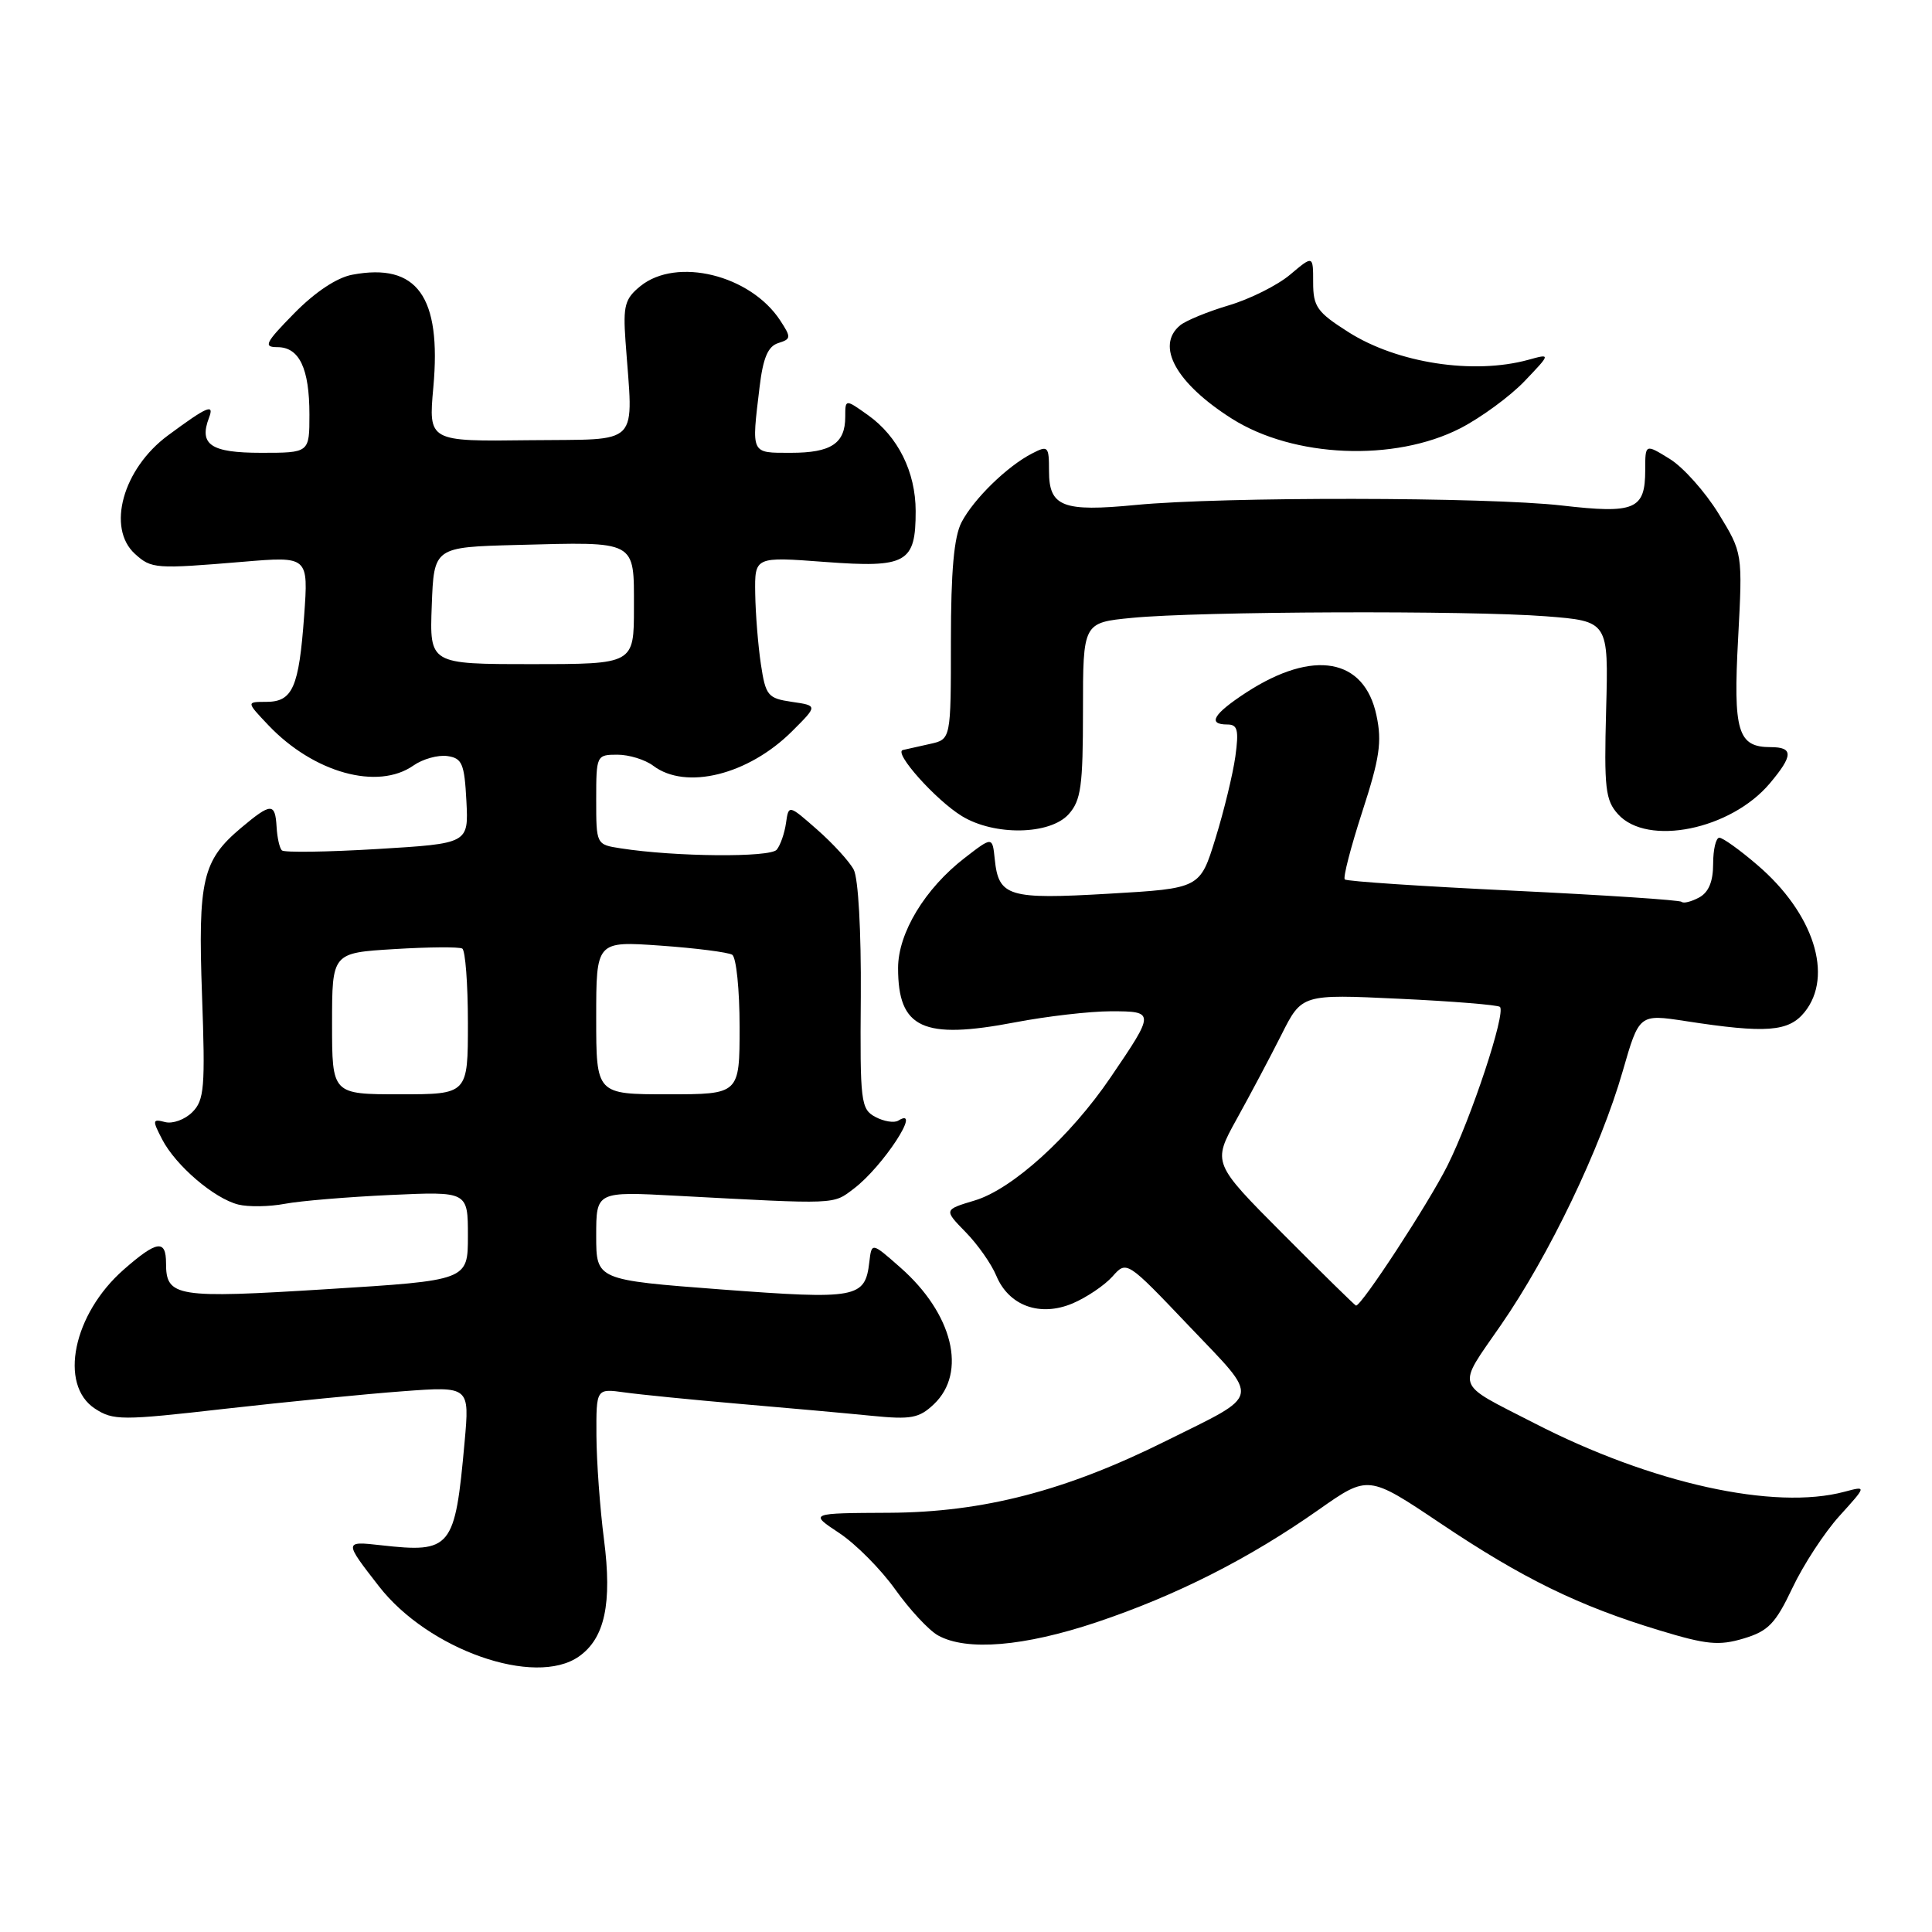 <?xml version="1.0" encoding="UTF-8" standalone="no"?>
<!DOCTYPE svg PUBLIC "-//W3C//DTD SVG 1.1//EN" "http://www.w3.org/Graphics/SVG/1.1/DTD/svg11.dtd" >
<svg xmlns="http://www.w3.org/2000/svg" xmlns:xlink="http://www.w3.org/1999/xlink" version="1.1" viewBox="0 0 256 256">
 <g >
 <path fill="currentColor"
d=" M 76.70 219.50 C 80.14 217.09 81.13 212.47 80.03 203.98 C 79.50 199.87 79.05 193.68 79.03 190.24 C 79.00 183.98 79.00 183.98 82.75 184.50 C 84.81 184.79 91.67 185.47 98.00 186.02 C 104.33 186.56 112.20 187.27 115.50 187.60 C 120.73 188.12 121.79 187.92 123.75 186.06 C 128.17 181.86 126.26 174.07 119.30 167.95 C 115.50 164.60 115.50 164.60 115.19 167.23 C 114.63 172.02 113.56 172.21 95.58 170.86 C 79.00 169.60 79.00 169.60 79.00 163.74 C 79.00 157.87 79.00 157.87 89.75 158.45 C 111.11 159.59 110.33 159.63 113.14 157.50 C 117.00 154.58 122.30 146.46 119.02 148.49 C 118.48 148.82 117.12 148.60 115.99 148.00 C 114.06 146.96 113.95 146.05 114.06 132.04 C 114.12 123.40 113.73 116.36 113.12 115.23 C 112.55 114.15 110.37 111.77 108.29 109.94 C 104.50 106.61 104.50 106.61 104.15 109.05 C 103.96 110.40 103.41 111.99 102.92 112.59 C 102.05 113.64 89.49 113.54 82.25 112.41 C 79.00 111.91 79.00 111.90 79.00 105.95 C 79.00 100.10 79.04 100.00 81.81 100.00 C 83.35 100.00 85.49 100.66 86.56 101.47 C 90.88 104.73 99.17 102.67 104.96 96.89 C 108.36 93.50 108.36 93.50 104.93 93.00 C 101.74 92.53 101.45 92.19 100.82 88.00 C 100.45 85.53 100.11 81.31 100.07 78.63 C 100.00 73.76 100.00 73.76 109.31 74.46 C 120.14 75.27 121.34 74.60 121.33 67.70 C 121.32 62.53 118.99 57.84 115.02 55.01 C 112.00 52.86 112.00 52.86 112.00 55.23 C 112.00 58.76 110.13 60.00 104.80 60.00 C 99.44 60.00 99.57 60.26 100.65 51.27 C 101.11 47.42 101.76 45.89 103.12 45.46 C 104.84 44.92 104.85 44.71 103.38 42.46 C 99.43 36.43 89.66 34.03 84.86 37.91 C 82.80 39.58 82.55 40.51 82.88 45.16 C 83.90 59.43 85.15 58.15 70.13 58.33 C 56.77 58.50 56.77 58.50 57.42 51.31 C 58.51 39.29 55.27 34.79 46.69 36.40 C 44.63 36.78 41.75 38.70 38.99 41.51 C 35.14 45.43 34.86 46.00 36.76 46.00 C 39.66 46.00 41.00 48.81 41.00 54.93 C 41.00 60.00 41.00 60.00 34.61 60.00 C 27.93 60.00 26.33 58.92 27.70 55.34 C 28.43 53.43 27.44 53.86 22.25 57.70 C 16.28 62.11 14.10 69.97 17.89 73.40 C 20.07 75.37 20.57 75.41 32.18 74.44 C 40.87 73.71 40.87 73.71 40.30 81.61 C 39.61 91.10 38.78 93.00 35.28 93.00 C 32.63 93.00 32.63 93.00 35.56 96.09 C 41.55 102.40 50.05 104.76 54.79 101.43 C 56.02 100.57 58.04 100.01 59.27 100.18 C 61.23 100.46 61.54 101.17 61.80 106.14 C 62.09 111.77 62.09 111.77 49.99 112.50 C 43.34 112.90 37.65 112.98 37.35 112.68 C 37.04 112.38 36.73 110.98 36.65 109.57 C 36.46 106.34 35.92 106.36 31.94 109.70 C 26.82 114.01 26.22 116.58 26.77 131.91 C 27.21 144.10 27.07 145.79 25.48 147.37 C 24.50 148.35 22.88 148.94 21.88 148.68 C 20.19 148.24 20.16 148.41 21.49 150.98 C 23.29 154.45 28.38 158.81 31.58 159.61 C 32.91 159.94 35.69 159.90 37.75 159.51 C 39.81 159.12 46.11 158.60 51.75 158.34 C 62.00 157.87 62.00 157.87 62.00 163.77 C 62.00 169.66 62.00 169.66 43.34 170.82 C 23.31 172.07 22.00 171.86 22.00 167.38 C 22.00 164.19 20.78 164.38 16.39 168.23 C 9.69 174.11 7.75 183.48 12.58 186.65 C 15.01 188.23 16.08 188.24 29.83 186.67 C 37.90 185.76 48.49 184.71 53.37 184.35 C 62.23 183.69 62.23 183.69 61.56 191.09 C 60.29 205.21 59.81 205.80 50.46 204.75 C 45.58 204.20 45.58 204.24 50.21 210.19 C 56.75 218.61 70.88 223.57 76.70 219.50 Z  M 145.29 214.96 C 155.88 211.41 165.53 206.52 174.74 200.04 C 181.30 195.43 181.30 195.43 190.90 201.87 C 201.75 209.15 209.18 212.79 219.85 216.02 C 226.12 217.93 227.77 218.09 231.04 217.11 C 234.31 216.13 235.26 215.14 237.50 210.42 C 238.94 207.37 241.74 203.08 243.73 200.88 C 247.35 196.88 247.35 196.88 244.42 197.66 C 235.12 200.16 218.84 196.57 203.29 188.57 C 192.60 183.08 192.96 184.15 198.89 175.56 C 205.28 166.32 212.09 152.13 215.02 141.93 C 217.20 134.36 217.20 134.36 223.35 135.30 C 234.03 136.95 237.00 136.72 239.11 134.12 C 242.99 129.32 240.33 121.00 232.85 114.61 C 230.54 112.62 228.27 111.00 227.82 111.00 C 227.37 111.00 227.00 112.56 227.00 114.46 C 227.00 116.82 226.40 118.25 225.13 118.93 C 224.10 119.48 223.07 119.74 222.83 119.50 C 222.59 119.26 212.56 118.60 200.52 118.02 C 188.49 117.45 178.44 116.78 178.19 116.53 C 177.94 116.28 178.99 112.24 180.51 107.55 C 182.81 100.48 183.14 98.30 182.39 94.80 C 180.79 87.20 174.03 86.00 165.18 91.73 C 160.77 94.60 159.93 96.00 162.64 96.00 C 163.99 96.00 164.17 96.74 163.69 100.25 C 163.36 102.59 162.18 107.47 161.05 111.11 C 159.01 117.72 159.01 117.72 146.93 118.42 C 133.60 119.20 132.32 118.81 131.81 113.85 C 131.50 110.84 131.50 110.84 127.84 113.67 C 122.56 117.74 119.00 123.63 119.00 128.27 C 119.00 136.28 122.29 137.80 134.53 135.46 C 138.73 134.66 144.43 134.00 147.19 134.00 C 153.05 134.00 153.05 134.10 147.15 142.77 C 141.83 150.60 134.12 157.59 129.15 159.07 C 125.06 160.30 125.06 160.30 127.95 163.26 C 129.55 164.89 131.37 167.49 132.01 169.03 C 133.67 173.03 137.80 174.53 142.12 172.71 C 143.98 171.92 146.35 170.32 147.40 169.15 C 149.29 167.02 149.29 167.02 157.56 175.71 C 167.07 185.70 167.30 184.56 154.50 190.93 C 141.20 197.55 130.28 200.38 117.86 200.45 C 107.22 200.50 107.22 200.50 111.21 203.14 C 113.40 204.59 116.74 207.96 118.64 210.63 C 120.54 213.29 123.08 216.03 124.29 216.70 C 128.08 218.81 135.69 218.17 145.29 214.96 Z  M 141.60 107.89 C 143.24 106.06 143.50 104.17 143.50 94.14 C 143.50 82.50 143.50 82.50 150.00 81.87 C 158.89 81.00 194.62 80.87 204.82 81.66 C 213.14 82.31 213.14 82.31 212.82 94.05 C 212.54 104.46 212.72 106.03 214.40 107.89 C 218.29 112.19 229.34 109.94 234.51 103.80 C 237.62 100.11 237.65 99.00 234.62 99.00 C 230.26 99.00 229.64 96.94 230.31 84.60 C 230.91 73.27 230.91 73.27 227.71 68.04 C 225.94 65.17 223.04 61.91 221.25 60.81 C 218.00 58.80 218.00 58.80 218.00 62.28 C 218.00 67.53 216.65 68.10 206.93 66.98 C 197.04 65.85 162.01 65.80 150.50 66.91 C 140.81 67.85 139.00 67.14 139.00 62.43 C 139.00 59.12 138.88 58.99 136.75 60.09 C 133.46 61.78 129.03 66.10 127.41 69.20 C 126.41 71.12 126.00 75.66 126.00 84.93 C 126.00 97.96 126.00 97.96 123.25 98.57 C 121.74 98.90 120.11 99.27 119.64 99.38 C 118.33 99.68 124.00 106.03 127.46 108.14 C 131.77 110.77 139.12 110.64 141.60 107.89 Z  M 193.50 56.75 C 196.25 55.33 200.07 52.53 202.00 50.52 C 205.50 46.85 205.50 46.85 202.50 47.68 C 195.24 49.67 185.15 48.12 178.68 44.01 C 174.52 41.37 174.00 40.64 174.00 37.43 C 174.00 33.82 174.00 33.82 170.95 36.39 C 169.28 37.80 165.62 39.63 162.82 40.46 C 160.03 41.29 157.13 42.48 156.37 43.11 C 153.09 45.83 155.84 50.79 163.22 55.47 C 171.41 60.66 184.77 61.22 193.50 56.75 Z  M 44.00 135.63 C 44.00 126.26 44.00 126.26 52.25 125.76 C 56.79 125.48 60.84 125.45 61.25 125.69 C 61.66 125.92 62.00 130.37 62.00 135.56 C 62.00 145.00 62.00 145.00 53.00 145.00 C 44.00 145.00 44.00 145.00 44.00 135.63 Z  M 79.00 134.85 C 79.00 124.70 79.00 124.70 87.52 125.30 C 92.20 125.63 96.48 126.18 97.02 126.51 C 97.56 126.85 98.00 131.14 98.00 136.06 C 98.00 145.00 98.00 145.00 88.50 145.00 C 79.00 145.00 79.00 145.00 79.00 134.85 Z  M 57.21 80.25 C 57.50 72.50 57.50 72.50 68.50 72.21 C 84.49 71.79 84.00 71.52 84.00 80.52 C 84.00 88.00 84.00 88.00 70.46 88.00 C 56.92 88.00 56.92 88.00 57.21 80.25 Z  M 170.05 163.55 C 160.65 154.11 160.65 154.11 163.86 148.30 C 165.63 145.11 168.30 140.08 169.79 137.12 C 172.50 131.73 172.50 131.73 185.39 132.34 C 192.48 132.67 198.49 133.16 198.75 133.42 C 199.56 134.23 194.96 148.13 191.79 154.46 C 189.28 159.47 180.44 173.00 179.68 173.00 C 179.56 173.00 175.23 168.75 170.05 163.55 Z "/>
</g>
</svg>